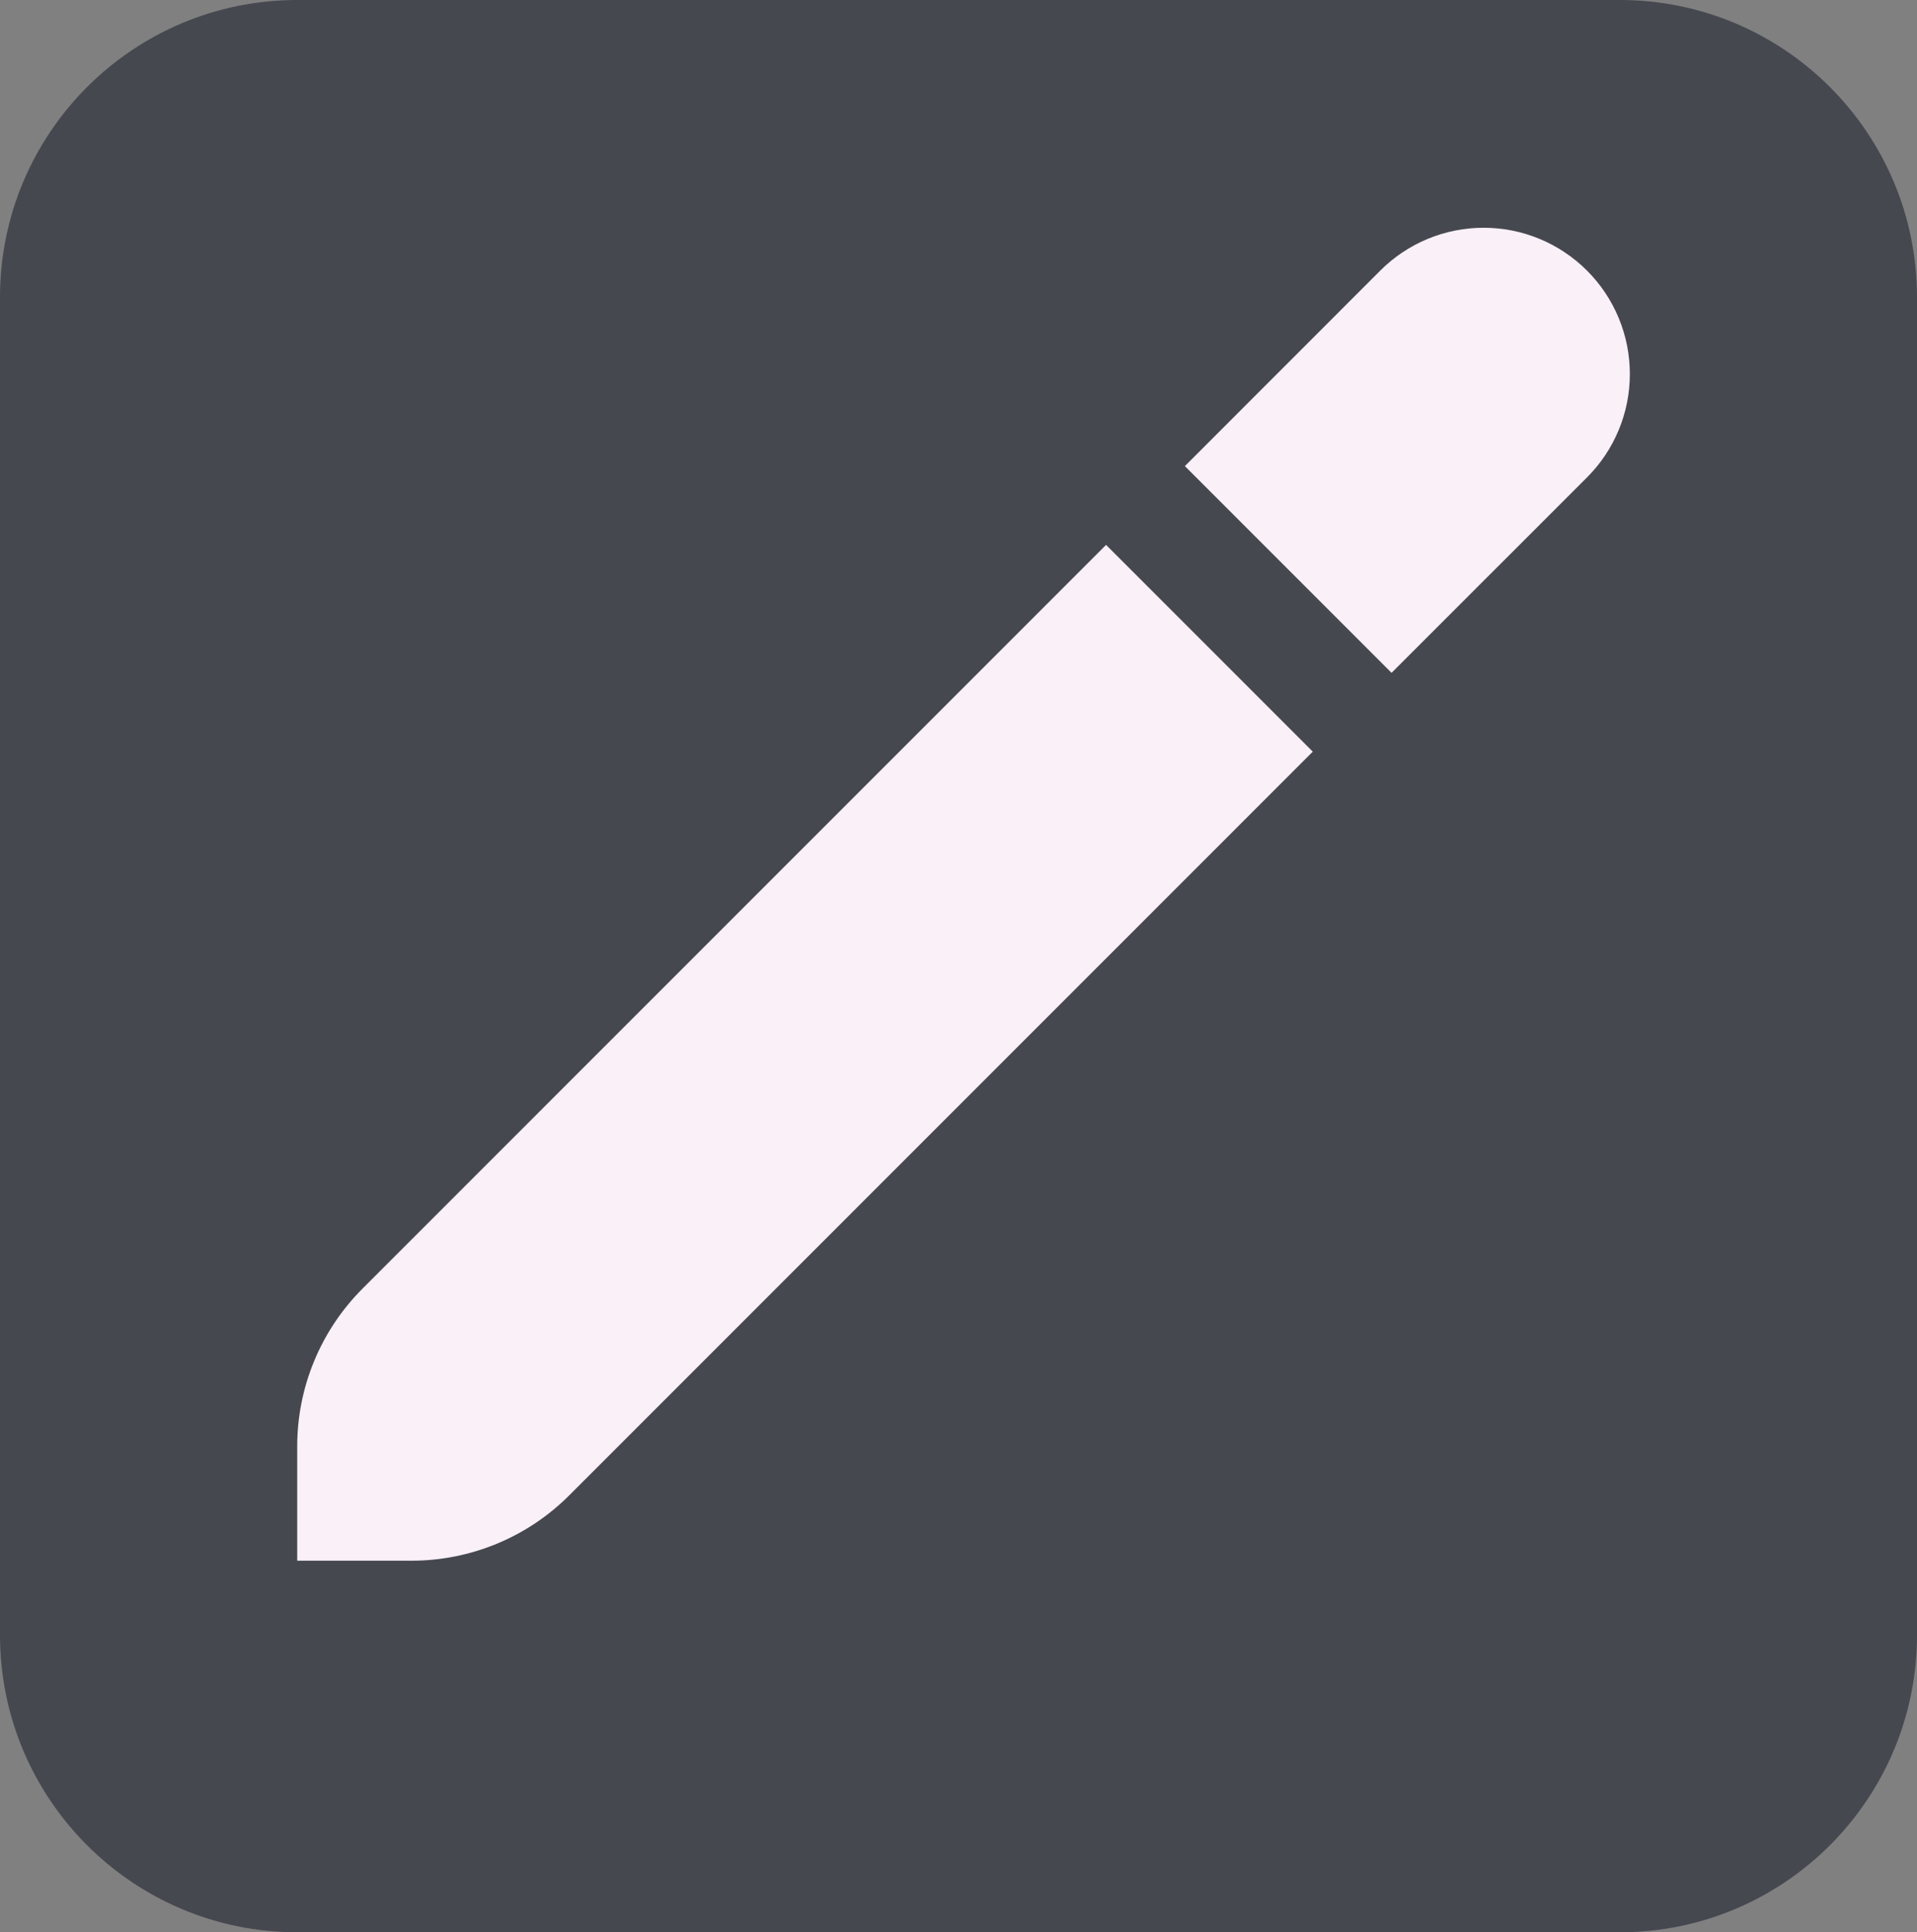 <svg width="129" height="130" viewBox="0 0 129 130" fill="none" xmlns="http://www.w3.org/2000/svg">
<rect x="0" y="0" width="129" height="130" fill="#808080" stroke="none"/>
<path d="M0 20C0 8.954 8.954 0 20 0H109C120.046 0 129 8.954 129 20V110C129 121.046 120.046 130 109 130H20C8.954 130 0 121.046 0 110V20Z" fill="#464850"/>
<g clip-path="url(#clip0_206_64)">
<path d="M24.395 86.696C21.582 89.509 20.001 93.323 20 97.301V105H27.699C31.677 104.999 35.491 103.418 38.304 100.605L88.34 50.569L74.431 36.66L24.395 86.696Z" fill="#F9F0F8"/>
<path d="M106.794 18.206C105.881 17.292 104.796 16.567 103.603 16.072C102.409 15.577 101.13 15.323 99.838 15.323C98.545 15.323 97.266 15.577 96.072 16.072C94.879 16.567 93.794 17.292 92.881 18.206L79.734 31.358L93.642 45.266L106.794 32.119C107.708 31.206 108.433 30.121 108.928 28.928C109.423 27.734 109.677 26.455 109.677 25.163C109.677 23.87 109.423 22.591 108.928 21.397C108.433 20.204 107.708 19.119 106.794 18.206Z" fill="#F9F0F8"/>
</g>
<defs>
<clipPath id="clip0_206_64">
<rect width="90" height="90" fill="white" transform="translate(20 15)"/>
</clipPath>
</defs>
</svg>
